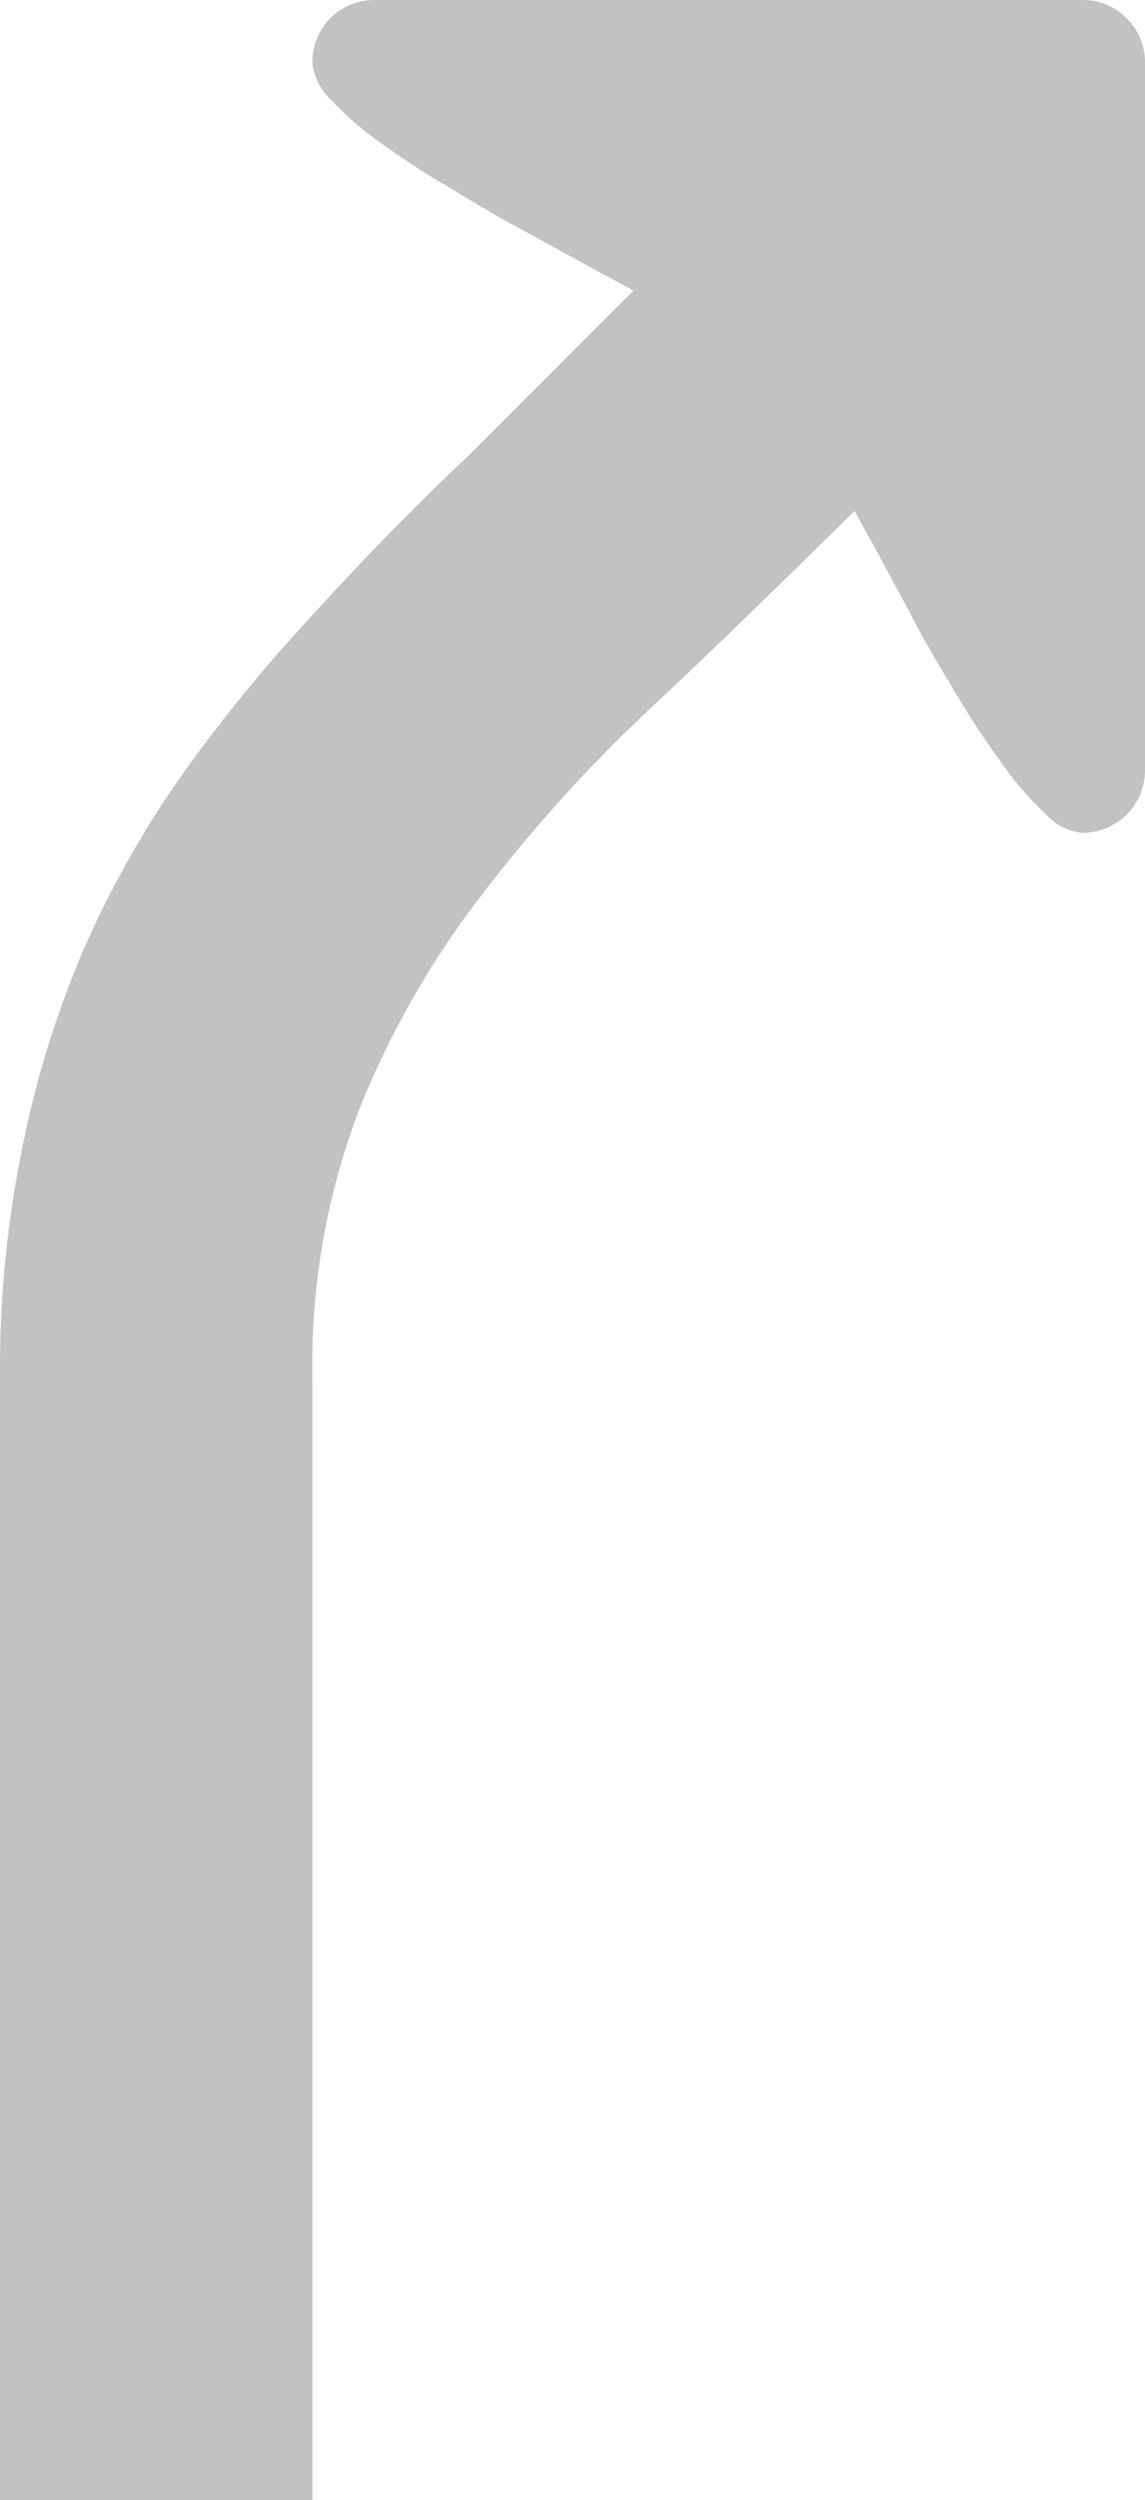 <svg xmlns="http://www.w3.org/2000/svg" viewBox="0 0 14.66 32"><defs><style>.cls-1{fill:#c2c2c2;}</style></defs><title>Follow</title><g id="Layer_2" data-name="Layer 2"><g id="ArrowUp"><path class="cls-1" d="M4.05,7.82a20.38,20.38,0,0,0-1.65,2,12.82,12.82,0,0,0-1.28,2.22A12.68,12.68,0,0,0,.3,14.62a14.11,14.11,0,0,0-.3,3V32H4V17.64a9.15,9.15,0,0,1,.6-3.44,11.43,11.43,0,0,1,1.58-2.76A19.36,19.36,0,0,1,8.4,9c.83-.78,1.67-1.6,2.54-2.46l.31.56c.13.25.29.53.45.84s.35.62.54.94.39.62.58.88a3.81,3.81,0,0,0,.56.65.7.7,0,0,0,.48.25.8.8,0,0,0,.8-.79V.8a.78.78,0,0,0-.24-.57A.77.77,0,0,0,13.86,0H4.8a.81.81,0,0,0-.57.23A.81.81,0,0,0,4,.8a.77.77,0,0,0,.25.49,4,4,0,0,0,.64.55,9.62,9.62,0,0,0,.88.57q.48.3.93.54l.84.46.57.31L6,5.83C5.29,6.5,4.65,7.16,4.05,7.82Z"/></g></g></svg>